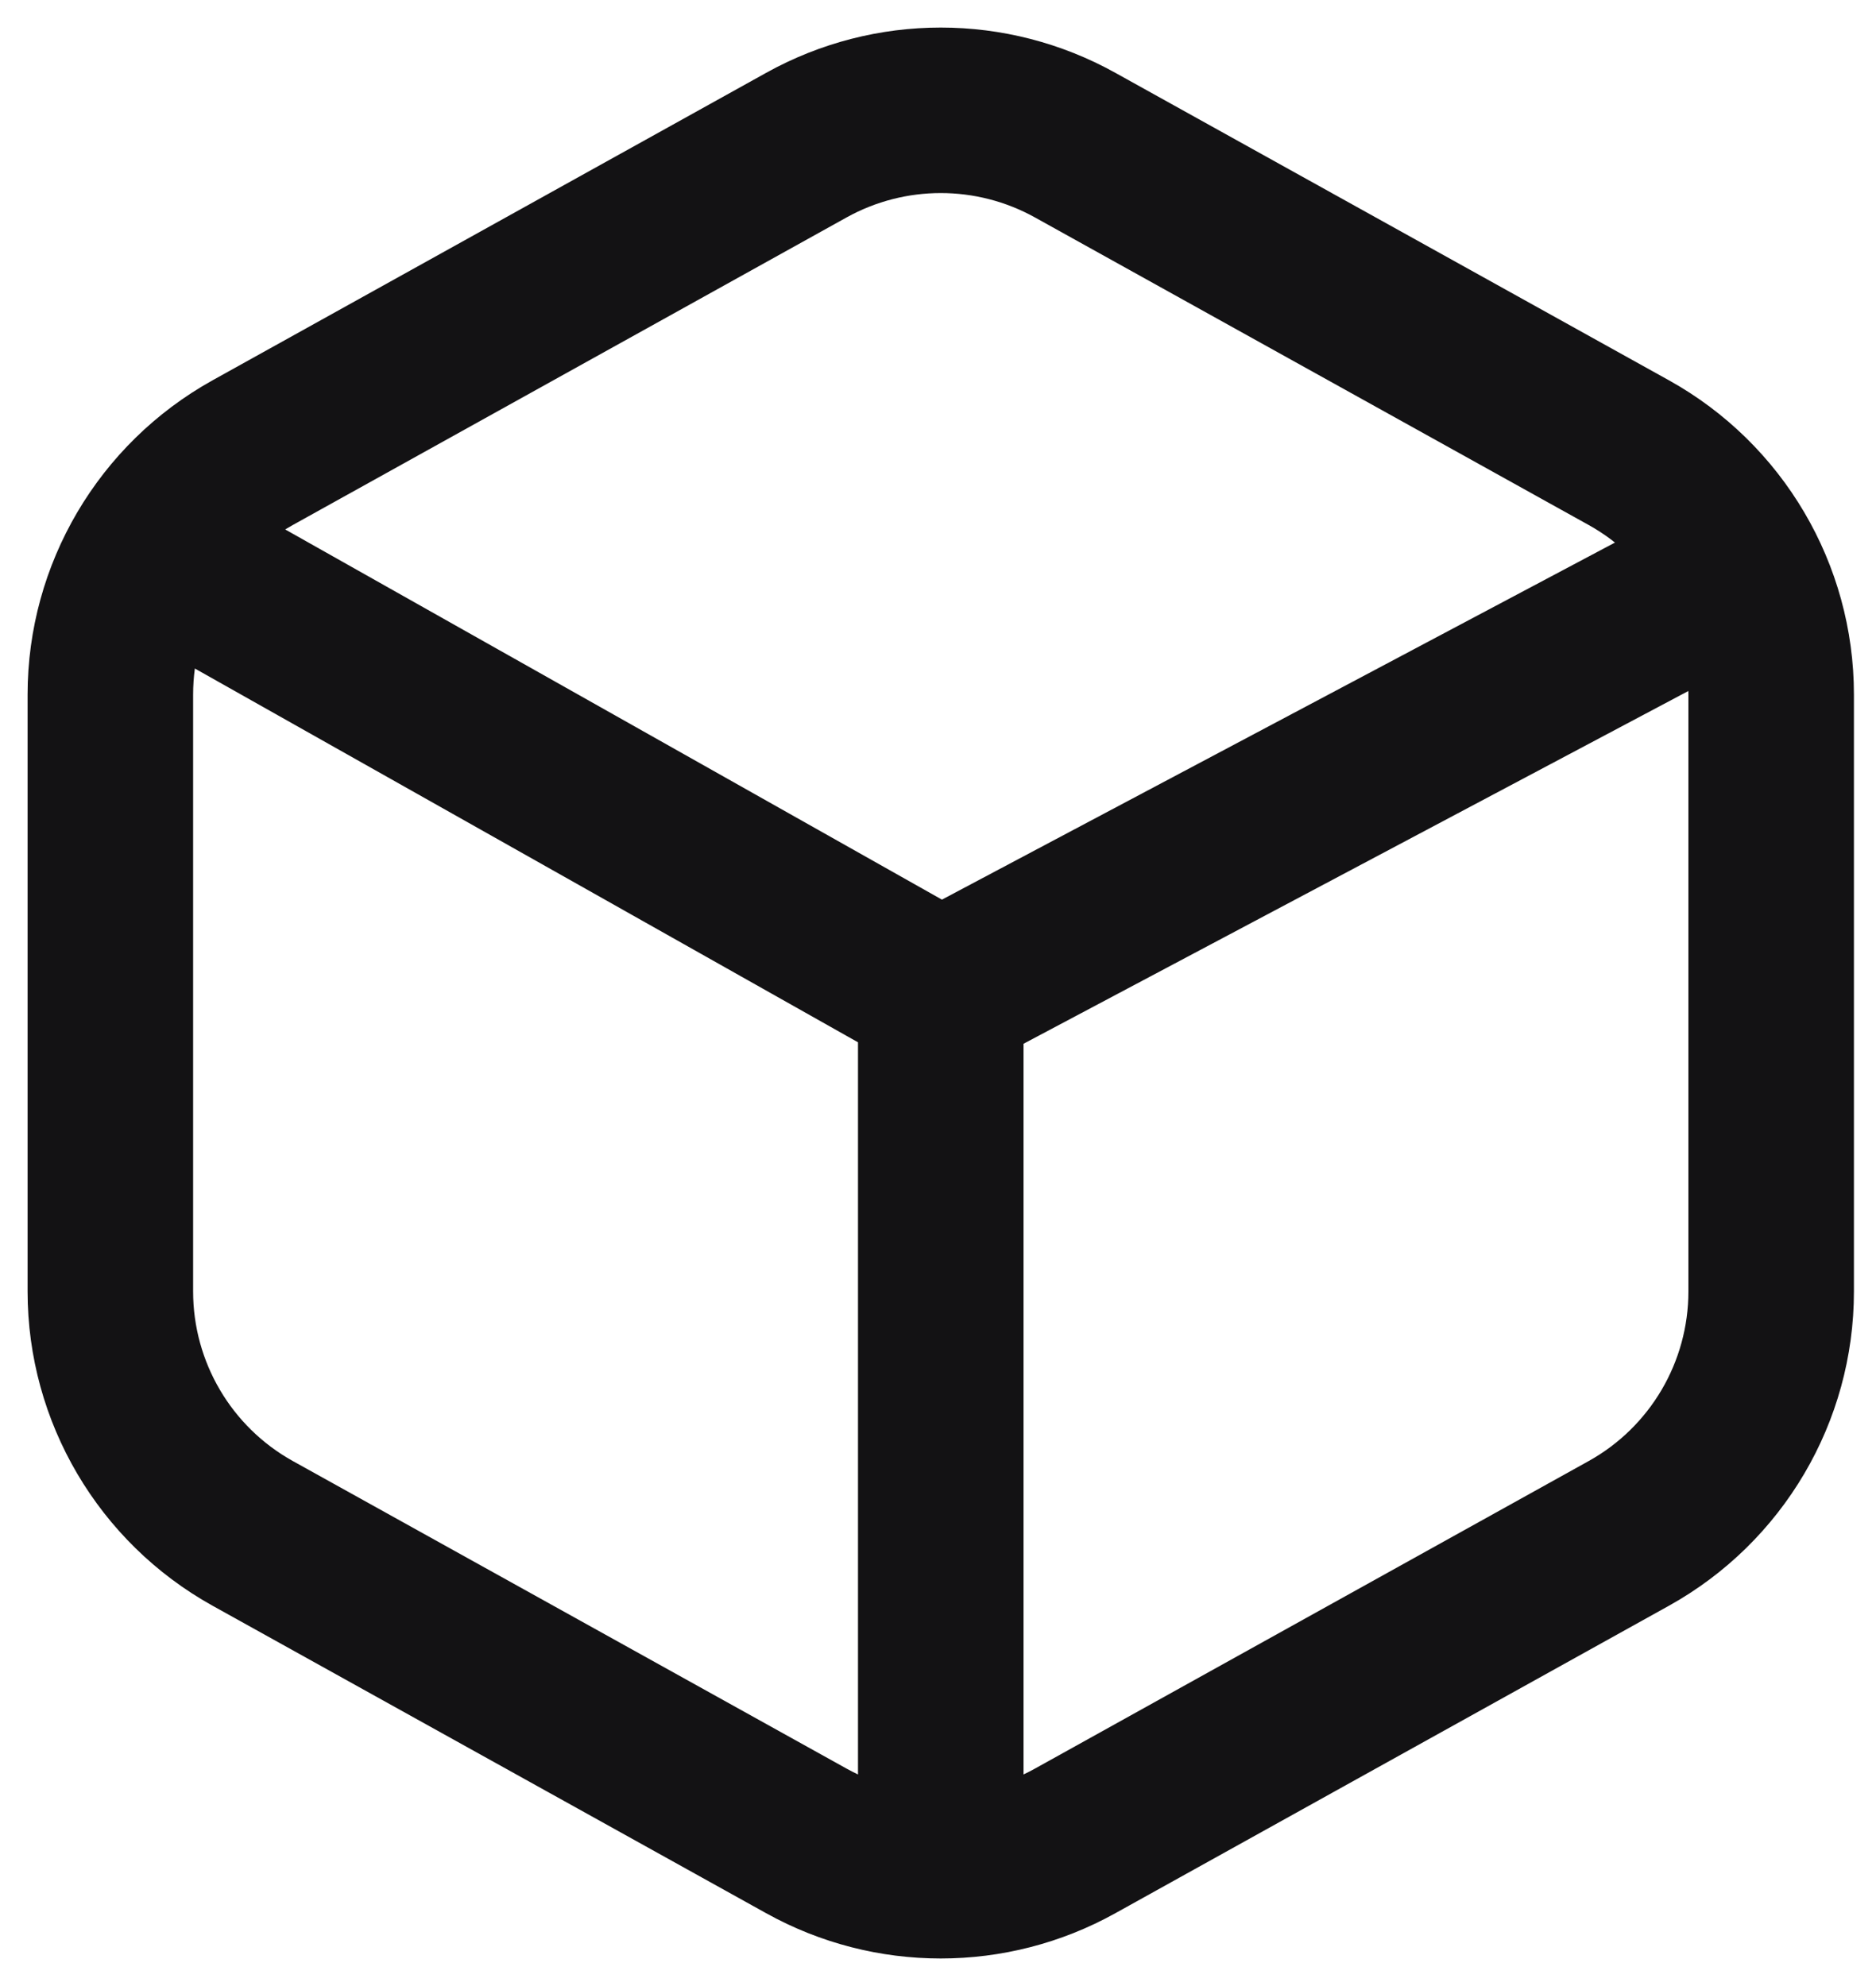 <svg width="17" height="18" viewBox="0 0 17 18" fill="none" xmlns="http://www.w3.org/2000/svg">
<path d="M7.775 16.943C7.775 17.357 8.111 17.693 8.525 17.693C8.939 17.693 9.275 17.357 9.275 16.943H7.775ZM9.275 9C9.275 8.586 8.939 8.25 8.525 8.25C8.111 8.25 7.775 8.586 7.775 9H9.275ZM2.204 4.584C1.844 4.381 1.386 4.508 1.183 4.869C0.979 5.23 1.107 5.687 1.468 5.891L2.204 4.584ZM8.525 9.008L8.157 9.662C8.379 9.787 8.651 9.791 8.877 9.671L8.525 9.008ZM15.983 5.9C16.349 5.706 16.489 5.252 16.294 4.886C16.1 4.52 15.646 4.381 15.28 4.575L15.983 5.9ZM9.743 16.684L10.107 17.34L9.743 16.684ZM7.307 16.684L7.671 16.029L7.307 16.684ZM1 11.705L1.75 11.705V11.705L1 11.705ZM2.29 13.897L1.926 14.553H1.926L2.29 13.897ZM14.76 13.897L14.396 13.242L14.76 13.897ZM7.307 1.316L6.943 0.66L7.307 1.316ZM9.743 1.316L9.379 1.971L9.743 1.316ZM14.76 4.103L15.124 3.447L14.76 4.103ZM1 6.295L1.75 6.295V6.295H1ZM2.29 4.103L1.926 3.447L2.29 4.103ZM9.275 16.943V9H7.775V16.943H9.275ZM1.468 5.891L8.157 9.662L8.893 8.355L2.204 4.584L1.468 5.891ZM8.877 9.671L15.983 5.9L15.28 4.575L8.173 8.346L8.877 9.671ZM2.654 4.758L7.671 1.971L6.943 0.66L1.926 3.447L2.654 4.758ZM9.379 1.971L14.396 4.758L15.124 3.447L10.107 0.66L9.379 1.971ZM14.396 13.242L9.379 16.029L10.107 17.34L15.124 14.553L14.396 13.242ZM7.671 16.029L2.654 13.242L1.926 14.553L6.943 17.34L7.671 16.029ZM9.379 16.029C8.848 16.324 8.202 16.324 7.671 16.029L6.943 17.34C7.927 17.887 9.123 17.887 10.107 17.34L9.379 16.029ZM0.25 11.705C0.25 12.888 0.892 13.978 1.926 14.553L2.654 13.242C2.096 12.932 1.75 12.343 1.75 11.705L0.25 11.705ZM15.3 11.705C15.3 12.343 14.954 12.932 14.396 13.242L15.124 14.553C16.158 13.978 16.8 12.888 16.8 11.705H15.3ZM7.671 1.971C8.202 1.676 8.848 1.676 9.379 1.971L10.107 0.66C9.123 0.113 7.927 0.113 6.943 0.66L7.671 1.971ZM16.8 6.295C16.8 5.112 16.158 4.022 15.124 3.447L14.396 4.758C14.954 5.068 15.3 5.657 15.3 6.295H16.8ZM1.75 6.295C1.75 5.657 2.096 5.068 2.654 4.758L1.926 3.447C0.892 4.022 0.25 5.112 0.25 6.295H1.75ZM15.3 6.295V11.705H16.8V6.295H15.3ZM1.75 11.705L1.75 6.295L0.25 6.295L0.25 11.705L1.75 11.705Z" fill="#131214"/>
</svg>

